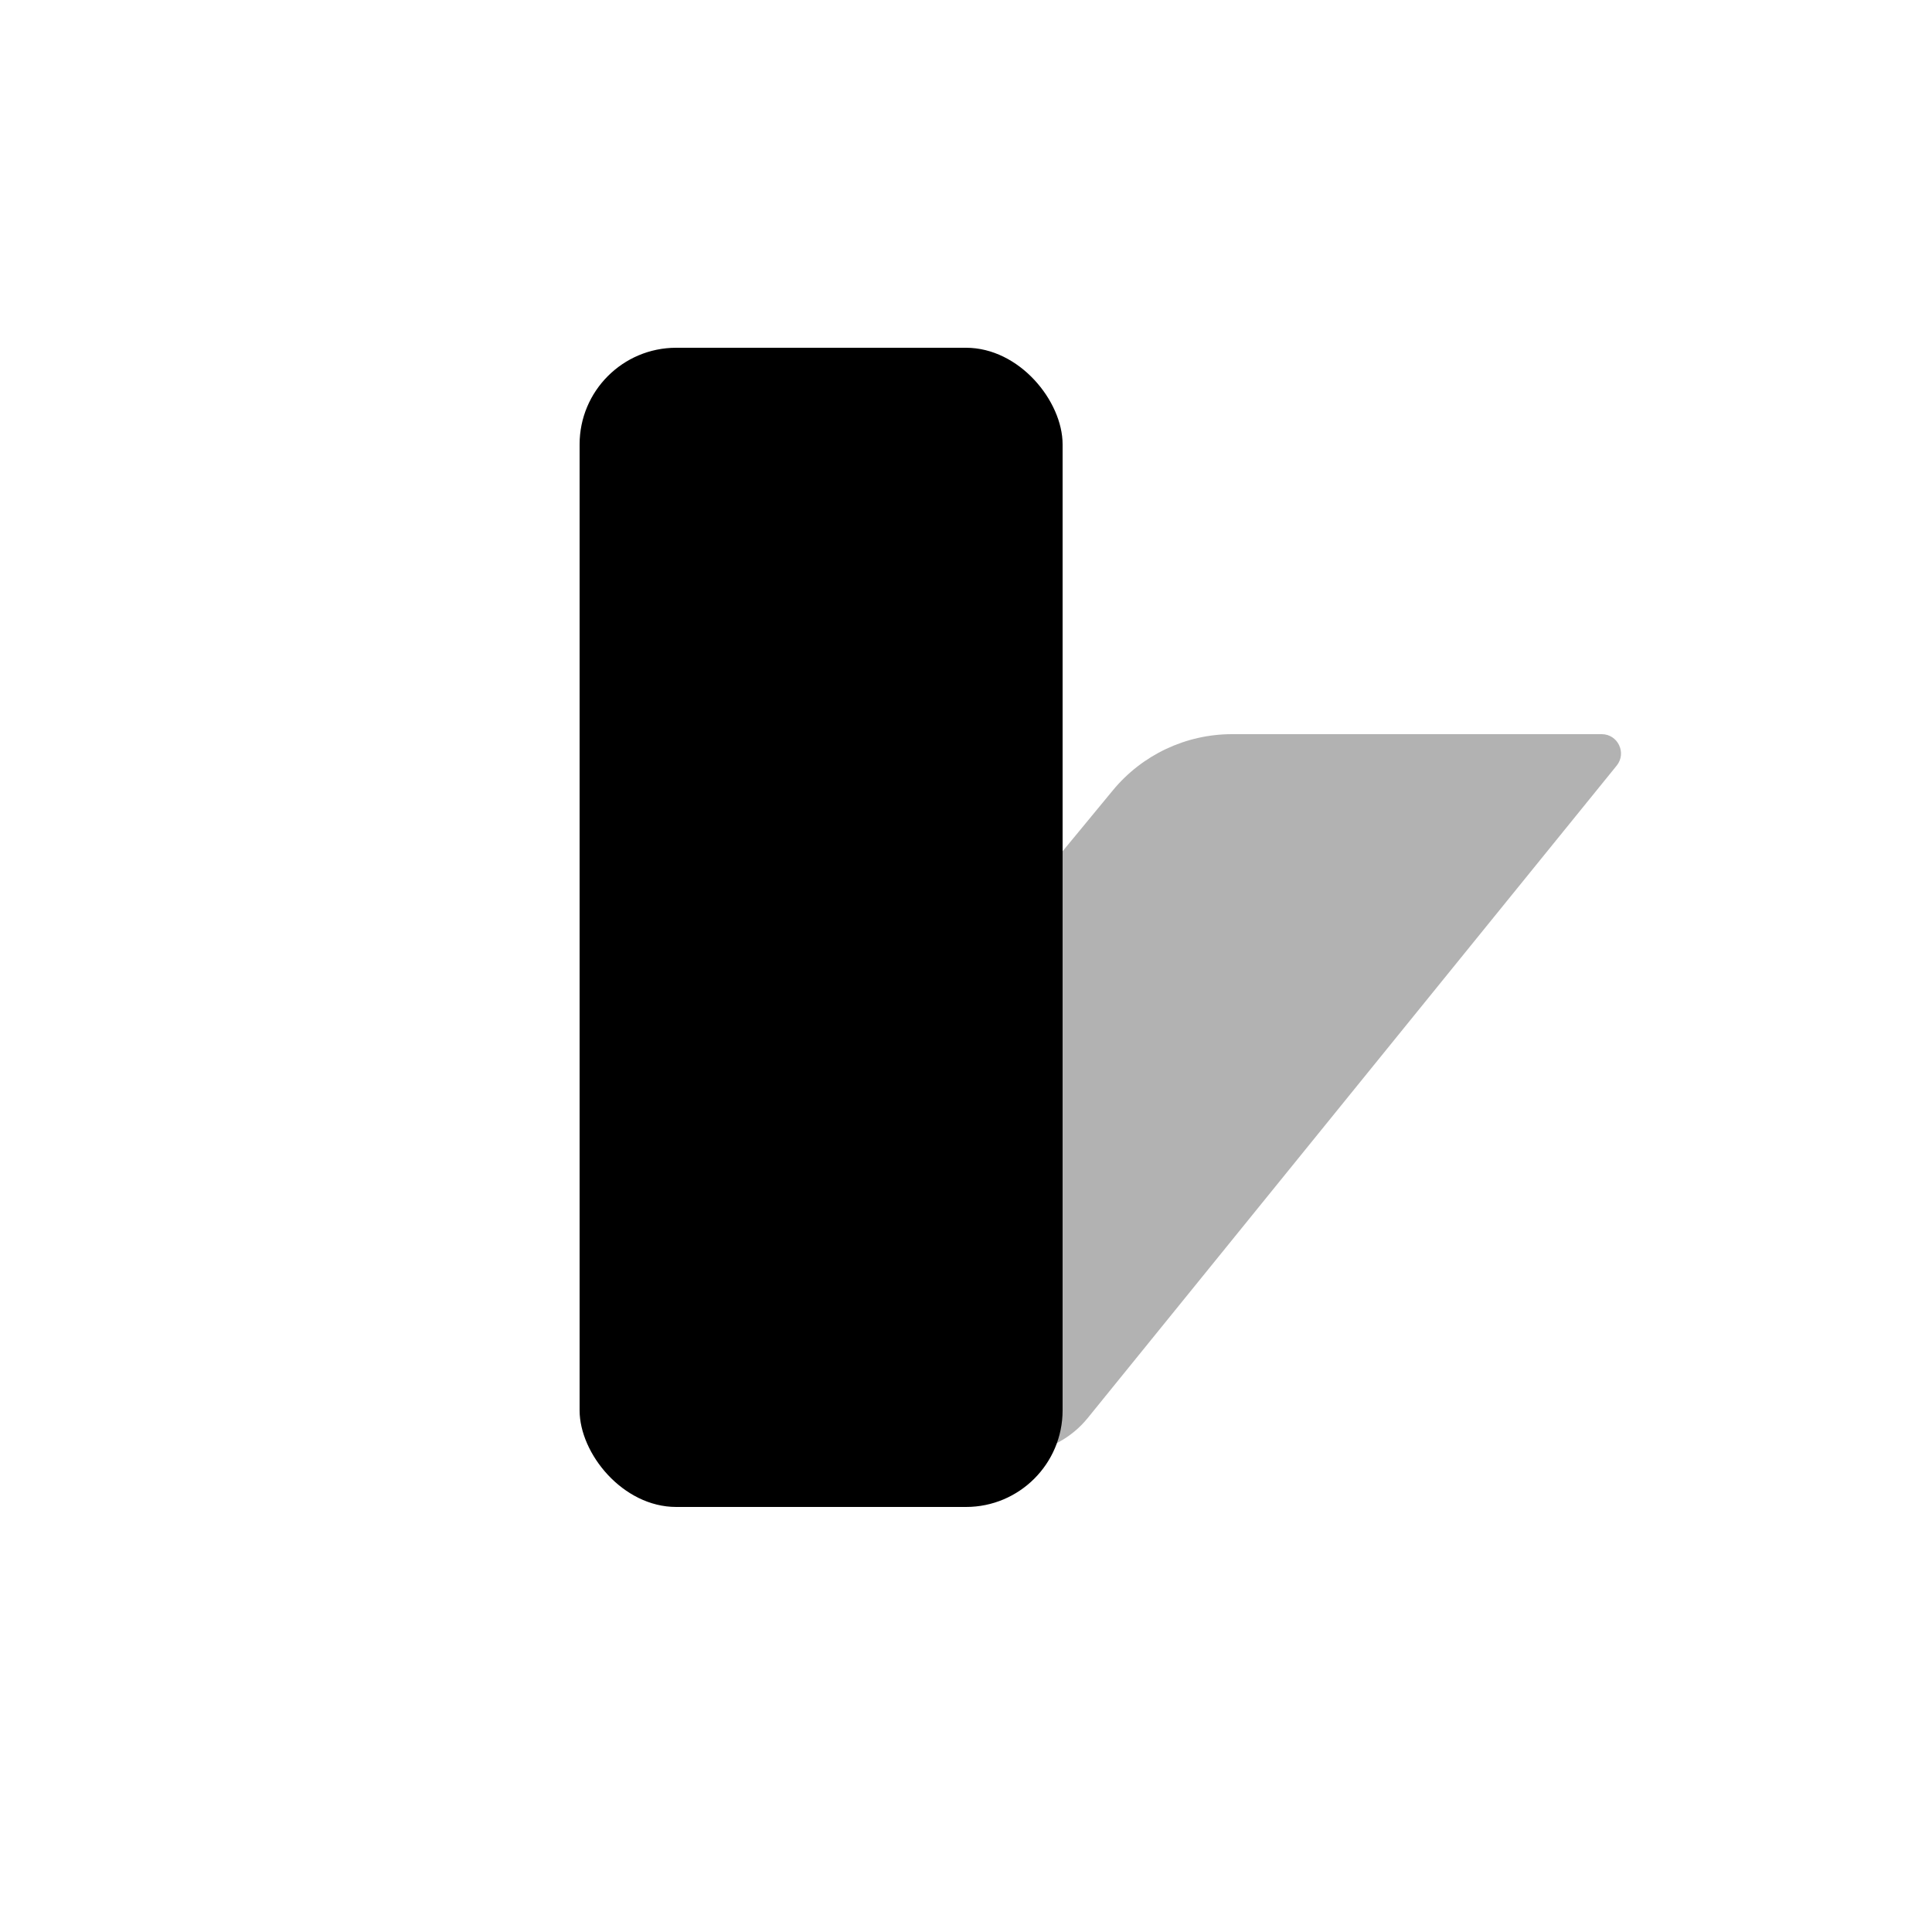 <svg width="64" height="64" viewBox="0 0 100 100" fill="none" xmlns="http://www.w3.org/2000/svg">
<g opacity="0.8" filter="url(#filter0_f)">
<path d="M57.6 40.909C59.12 39.067 61.383 38 63.771 38H82.902C83.743 38 84.209 38.976 83.678 39.63L56.3 73.397C55.467 74.424 54.262 75.079 52.948 75.22L39.194 76.694C34.738 77.171 31.953 71.997 34.804 68.54L57.6 40.909Z" fill="#9F9F9F"/>
</g>
<rect x="30" y="18" width="25" height="60" rx="5" fill="black"/>
<defs>
<filter id="filter0_f" x="31.648" y="36" width="54.256" height="42.724" filterUnits="userSpaceOnUse" color-interpolation-filters="sRGB">
<feFlood flood-opacity="0" result="BackgroundImageFix"/>
<feBlend mode="normal" in="SourceGraphic" in2="BackgroundImageFix" result="shape"/>
<feGaussianBlur stdDeviation="1" result="effect1_foregroundBlur"/>
</filter>
</defs>
</svg>
